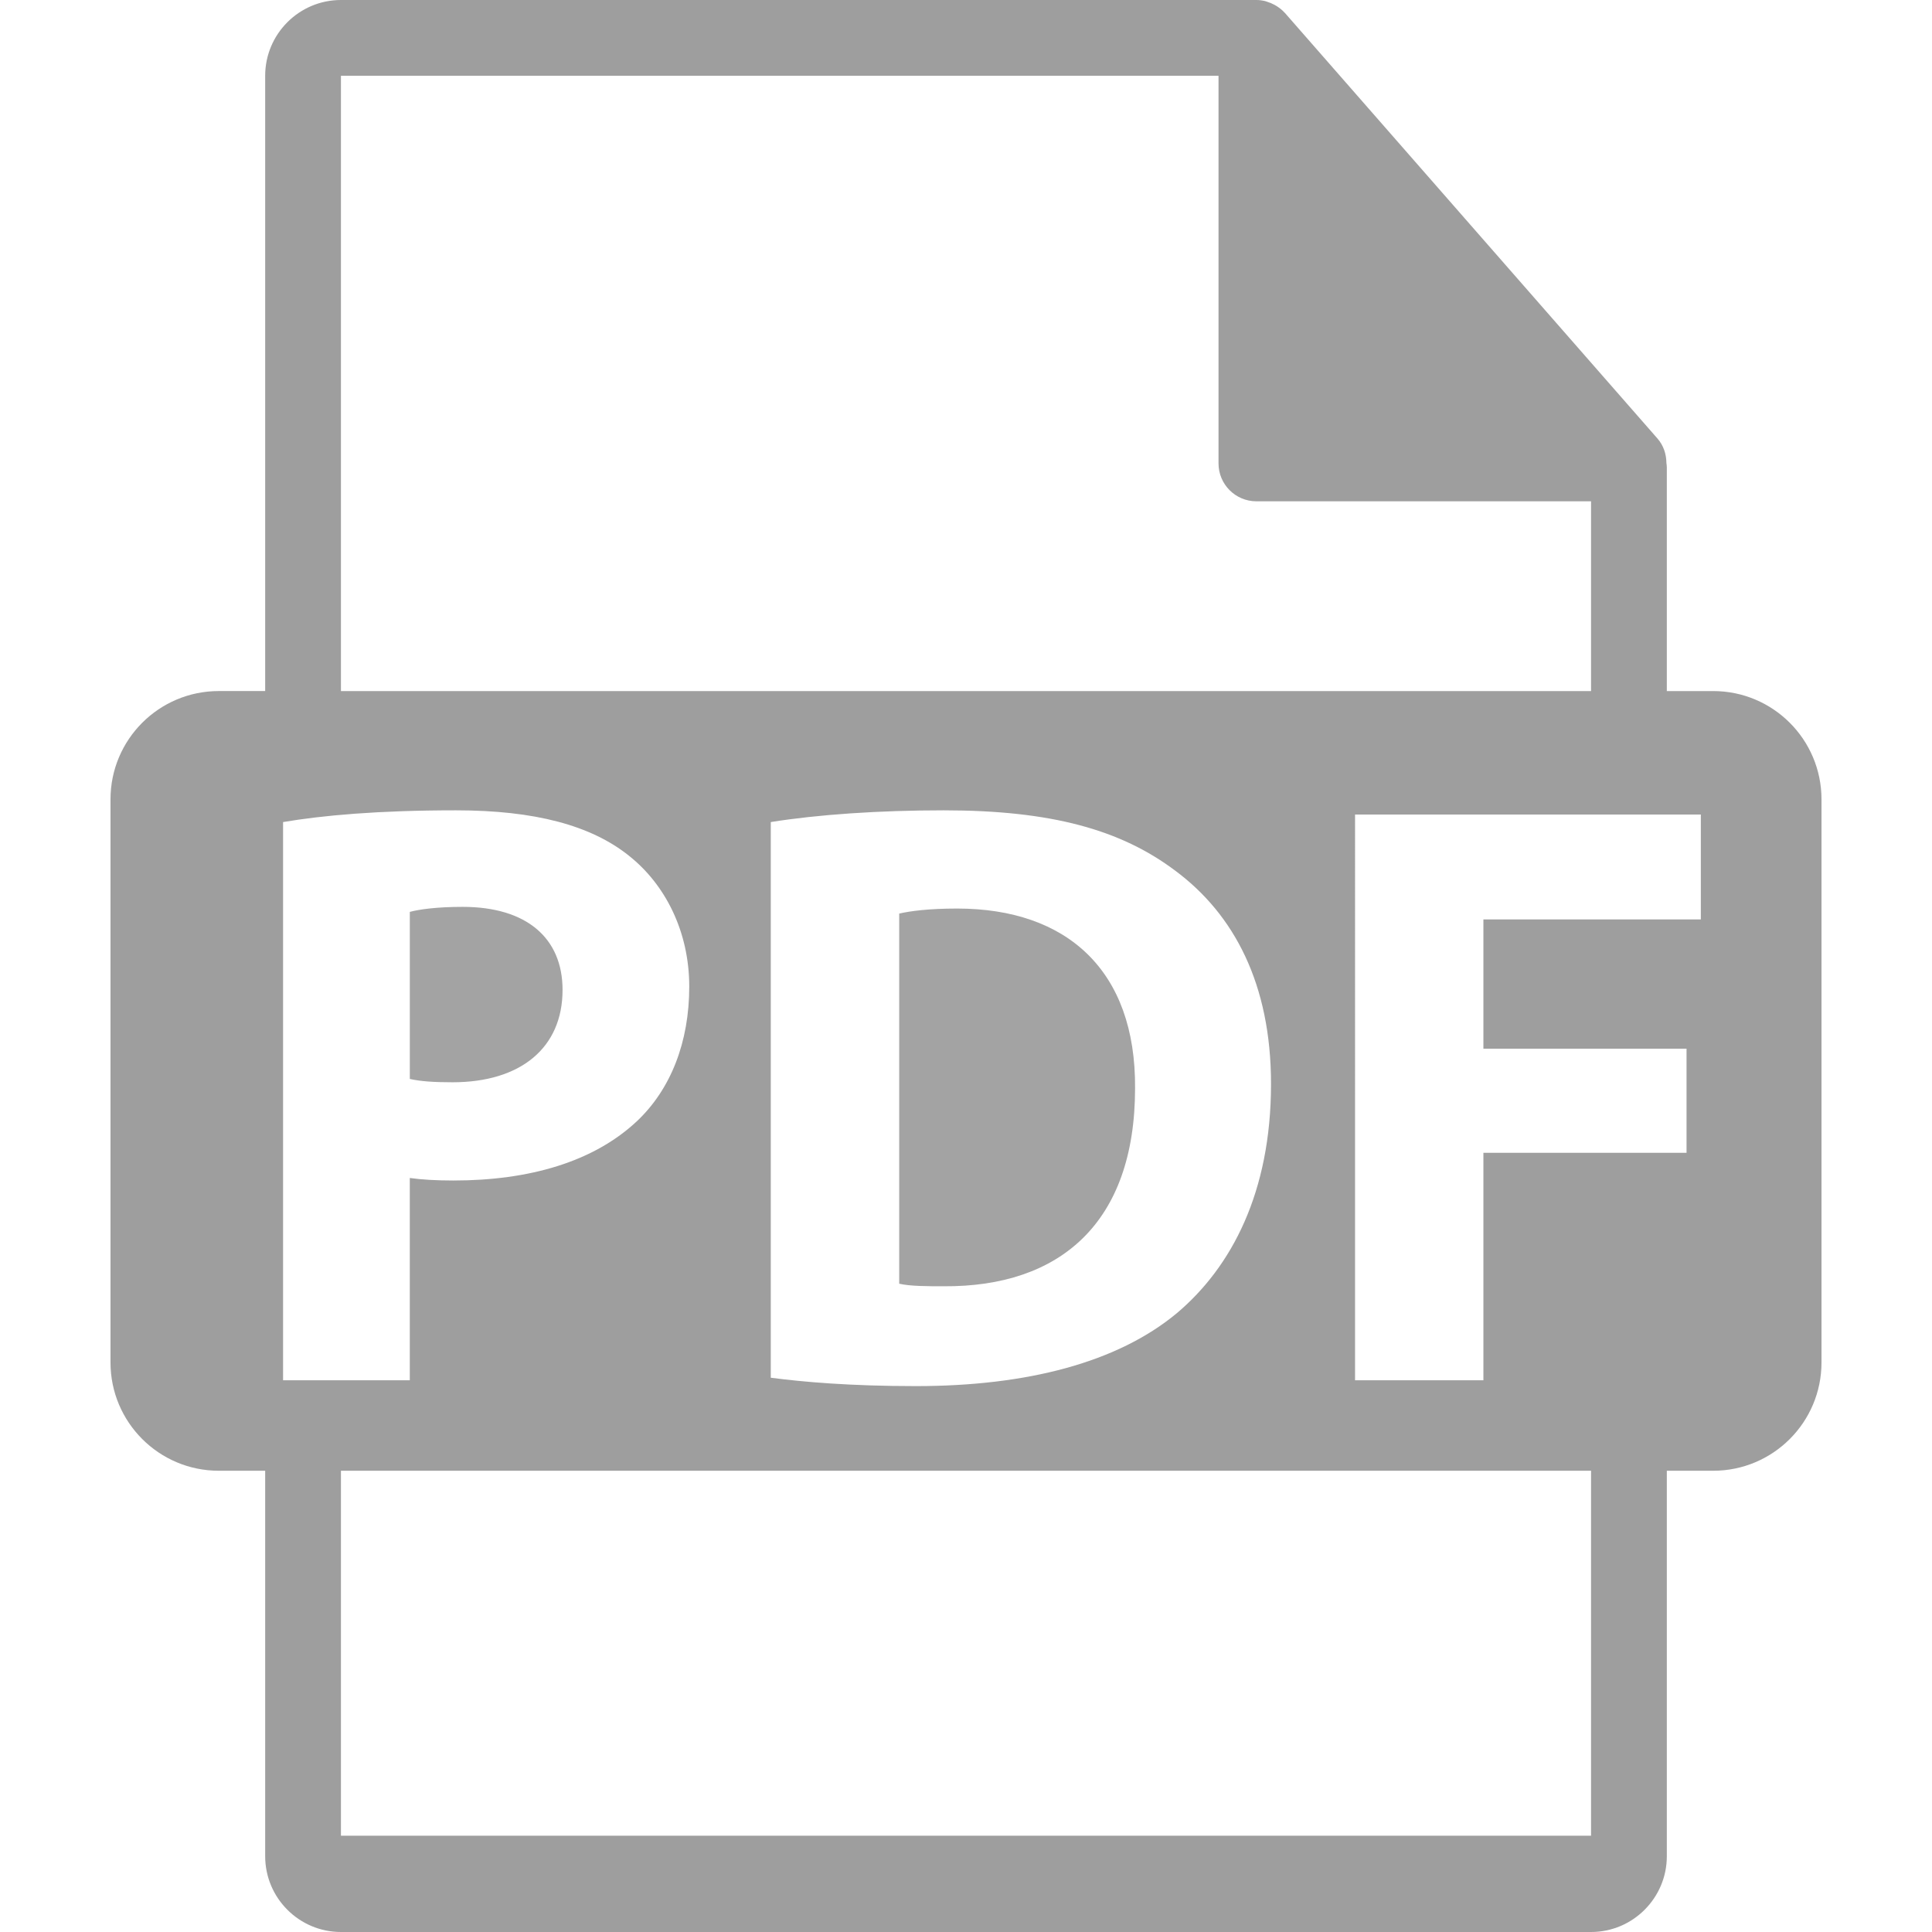 <?xml version="1.0" encoding="iso-8859-1"?>
<!-- Generator: Adobe Illustrator 16.0.0, SVG Export Plug-In . SVG Version: 6.00 Build 0)  -->
<!DOCTYPE svg PUBLIC "-//W3C//DTD SVG 1.1//EN" "http://www.w3.org/Graphics/SVG/1.1/DTD/svg11.dtd">
<svg xmlns="http://www.w3.org/2000/svg" xmlns:xlink="http://www.w3.org/1999/xlink" version="1.1" id="Capa_1" x="0px" y="0px" width="512px" height="512px" viewBox="0 0 550.801 550.801" style="enable-background:new 0 0 550.801 550.801;" xml:space="preserve">
<g>
	<path d="M160.381,282.225c0-14.832-10.299-23.684-28.474-23.684c-7.414,0-12.437,0.715-15.071,1.432V307.6   c3.114,0.707,6.942,0.949,12.192,0.949C148.419,308.549,160.381,298.74,160.381,282.225z" fill="#a3a3a3"/>
	<path d="M272.875,259.019c-8.145,0-13.397,0.717-16.519,1.435v105.523c3.116,0.729,8.142,0.729,12.69,0.729   c33.017,0.231,54.554-17.946,54.554-56.474C323.842,276.719,304.215,259.019,272.875,259.019z" fill="#a3a3a3"/>
	<path d="M488.426,197.019H475.2v-63.816c0-0.398-0.063-0.799-0.116-1.202c-0.021-2.534-0.827-5.023-2.562-6.995L366.325,3.694   c-0.032-0.031-0.063-0.042-0.085-0.076c-0.633-0.707-1.371-1.295-2.151-1.804c-0.231-0.155-0.464-0.285-0.706-0.419   c-0.676-0.369-1.393-0.675-2.131-0.896c-0.2-0.056-0.38-0.138-0.58-0.19C359.87,0.119,359.037,0,358.193,0H97.2   c-11.918,0-21.6,9.693-21.6,21.601v175.413H62.377c-17.049,0-30.873,13.818-30.873,30.873v160.545   c0,17.043,13.824,30.87,30.873,30.87h13.224V529.2c0,11.907,9.682,21.601,21.6,21.601h356.4c11.907,0,21.6-9.693,21.6-21.601   V419.302h13.226c17.044,0,30.871-13.827,30.871-30.87v-160.54C519.297,210.838,505.47,197.019,488.426,197.019z M97.2,21.605   h250.193v110.513c0,5.967,4.841,10.8,10.8,10.8h95.407v54.108H97.2V21.605z M362.359,309.023c0,30.876-11.243,52.165-26.82,65.333   c-16.971,14.117-42.82,20.814-74.396,20.814c-18.9,0-32.297-1.197-41.401-2.389V234.365c13.399-2.149,30.878-3.346,49.304-3.346   c30.612,0,50.478,5.508,66.039,17.226C351.828,260.69,362.359,280.547,362.359,309.023z M80.7,393.499V234.365   c11.241-1.904,27.042-3.346,49.296-3.346c22.491,0,38.527,4.308,49.291,12.928c10.292,8.131,17.215,21.534,17.215,37.328   c0,15.799-5.25,29.198-14.829,38.285c-12.442,11.728-30.865,16.996-52.407,16.996c-4.778,0-9.1-0.243-12.435-0.723v57.67H80.7   V393.499z M453.601,523.353H97.2V419.302h356.4V523.353z M484.898,262.127h-61.989v36.851h57.913v29.674h-57.913v64.848h-36.593   V232.216h98.582V262.127z" fill="#9e9e9e"/>
</g>
<g>
</g>
<g>
</g>
<g>
</g>
<g>
</g>
<g>
</g>
<g>
</g>
<g>
</g>
<g>
</g>
<g>
</g>
<g>
</g>
<g>
</g>
<g>
</g>
<g>
</g>
<g>
</g>
<g>
</g>
</svg>
